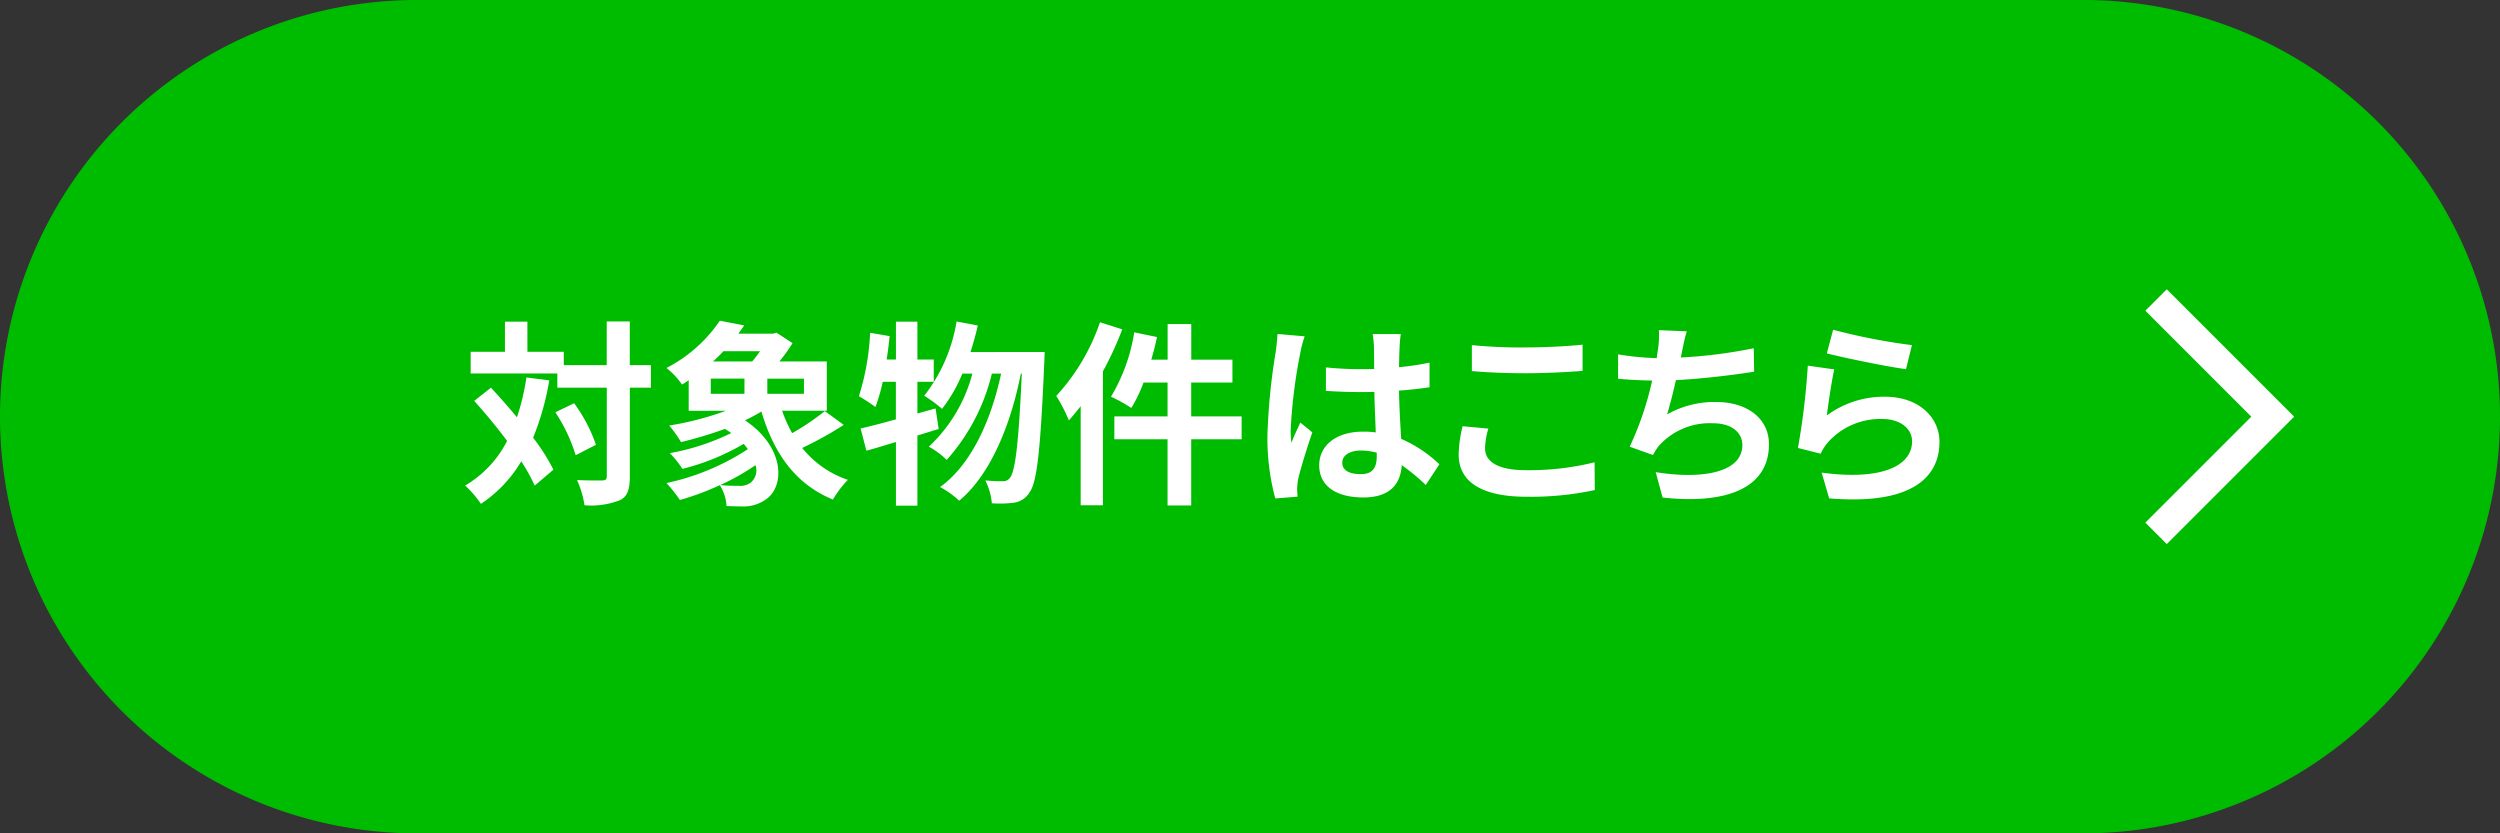 <svg id="レイヤー_1" data-name="レイヤー 1" xmlns="http://www.w3.org/2000/svg" viewBox="0 0 165 55"><rect x="0" y="0" width="165" height="55" fill="#333333" stroke="none"/><defs><style>.cls-1{fill:#00bc00;}.cls-2{fill:none;stroke:#fff;stroke-miterlimit:10;stroke-width:2px;}.cls-3{fill:#fff;}</style></defs><path class="cls-1" d="M137.5,55H27.5A27.5,27.5,0,0,1,0,27.5H0A27.5,27.5,0,0,1,27.5,0h110A27.5,27.5,0,0,1,165,27.5h0A27.5,27.5,0,0,1,137.5,55Z"/><polyline class="cls-2" points="142.3 19.8 150 27.5 142.3 35.2"/><path class="cls-3" d="M36.252,25.105a17.848,17.848,0,0,1-1.066,3.784A12.9,12.9,0,0,1,36.525,31L35.29,32.048a12.091,12.091,0,0,0-.885-1.6,8.731,8.731,0,0,1-2.665,2.808,6.743,6.743,0,0,0-1.04-1.209A7.217,7.217,0,0,0,33.469,29.1c-.689-.924-1.456-1.847-2.171-2.64l1.105-.871c.56.6,1.144,1.261,1.716,1.951a15.088,15.088,0,0,0,.624-2.627Zm6.708.481H41.569v5.85c0,.872-.156,1.327-.65,1.574a5.184,5.184,0,0,1-2.34.337,6.419,6.419,0,0,0-.494-1.664c.728.039,1.43.026,1.65.026.235,0,.313-.065.313-.273v-5.85H36.785V24.65h-5.72V23.22h2.261V21.231h1.483V23.22h2.4V24.1h2.835V21.218h1.521V24.1H42.96Zm-5.07,1.027a10.22,10.22,0,0,1,1.443,2.743l-1.339.689a10.885,10.885,0,0,0-1.34-2.834Z"/><path class="cls-3" d="M55.687,28.043a23.9,23.9,0,0,1-2.743,1.521A6.542,6.542,0,0,0,55.96,31.67a6.836,6.836,0,0,0-.988,1.3c-2.47-1.015-3.9-3.042-4.719-5.811-.338.208-.7.4-1.08.585,2.653,1.78,2.653,4.407,1.327,5.251a2.533,2.533,0,0,1-1.509.43c-.311,0-.689-.014-1.04-.026a2.922,2.922,0,0,0-.442-1.379A17.447,17.447,0,0,1,44.87,33a8.683,8.683,0,0,0-.884-1.118,15.818,15.818,0,0,0,5.37-2.236,3.312,3.312,0,0,0-.273-.351,15.187,15.187,0,0,1-4.044,1.651,6.3,6.3,0,0,0-.832-1.04,15.315,15.315,0,0,0,4.057-1.325c-.131-.092-.274-.183-.416-.273a27.047,27.047,0,0,1-2.9.87,8.1,8.1,0,0,0-.779-1.092,20.235,20.235,0,0,0,3.744-.975H45.455V25.092a4.992,4.992,0,0,1-.442.286,5.073,5.073,0,0,0-1.027-1.092,9.484,9.484,0,0,0,3.523-3.12l1.613.312q-.2.273-.39.546H51.02l.233-.065,1.054.689a10.692,10.692,0,0,1-.871,1.209h3.133v3.25H51.618a9.522,9.522,0,0,0,.663,1.482,16.375,16.375,0,0,0,2.158-1.456Zm-8.776-2.054h2.223v-1H46.911Zm.832-2.808a8.492,8.492,0,0,1-.689.676h2.588a6.8,6.8,0,0,0,.52-.676ZM49.862,30.7a14.818,14.818,0,0,1-2.327,1.313,10.358,10.358,0,0,0,1.2.051,1.21,1.21,0,0,0,.793-.194A1.058,1.058,0,0,0,49.862,30.7Zm3.2-5.708H50.643v1h2.418Z"/><path class="cls-3" d="M61.953,28.316c-.468.13-.924.286-1.405.43v4.627H59.132v-4.2c-.7.208-1.353.416-1.951.572L56.8,28.277c.65-.143,1.443-.351,2.328-.6V25.2H58.26a11.682,11.682,0,0,1-.481,1.664,11.293,11.293,0,0,0-1.091-.715,16.252,16.252,0,0,0,.74-4.186l1.287.221c-.052.52-.117,1.027-.194,1.547h.611v-2.5h1.416v2.5h1.08V25.2h-1.08v2.093l1.2-.337Zm6.994-5.083s-.013.52-.026.7c-.247,5.8-.481,7.917-.975,8.567a1.423,1.423,0,0,1-1.014.677,7.433,7.433,0,0,1-1.469.039,4.333,4.333,0,0,0-.429-1.509,10.341,10.341,0,0,0,1.156.053.546.546,0,0,0,.482-.247c.325-.416.559-2.185.767-6.852h-.065c-.637,3.276-1.976,6.657-4.069,8.386a5.7,5.7,0,0,0-1.261-.9c2.08-1.5,3.38-4.447,4.03-7.489h-.611a13.148,13.148,0,0,1-2.978,5.694,5.44,5.44,0,0,0-1.183-.871,10.078,10.078,0,0,0,2.874-4.823h-.663a9.648,9.648,0,0,1-1.34,2.327A8.815,8.815,0,0,0,61,26.12a10.77,10.77,0,0,0,2.133-4.9l1.4.26c-.13.6-.3,1.183-.481,1.755Z"/><path class="cls-3" d="M74.069,21.738a22.03,22.03,0,0,1-1.275,2.769v8.84H71.325V26.808c-.26.325-.52.65-.779.937a10.536,10.536,0,0,0-.833-1.613A13.752,13.752,0,0,0,72.6,21.27Zm7.878,7.255H78.619v4.368h-1.56V28.993H73.548V27.484h3.511V25.248H75.473a9.24,9.24,0,0,1-.806,1.677,9.943,9.943,0,0,0-1.34-.741,11.913,11.913,0,0,0,1.534-4.251l1.5.312c-.1.507-.234,1-.377,1.495h1.079V21.387h1.56V23.74h2.717v1.508H78.619v2.236h3.328Z"/><path class="cls-3" d="M85.808,23.35a34.564,34.564,0,0,0-.624,5.031,6.143,6.143,0,0,0,.051.845c.169-.455.391-.9.585-1.338l.793.649c-.363,1.066-.779,2.393-.936,3.1a3.617,3.617,0,0,0-.065.611c0,.129.014.351.026.533l-1.469.116a15.316,15.316,0,0,1-.519-4.16,41.2,41.2,0,0,1,.532-5.421,12.392,12.392,0,0,0,.131-1.274l1.794.156A8.3,8.3,0,0,0,85.808,23.35Zm6.565-.455c-.014.286-.026.767-.039,1.339a17.812,17.812,0,0,0,2.015-.3V25.56c-.624.091-1.3.169-2.015.221.025,1.261.091,2.3.143,3.185A8.547,8.547,0,0,1,95,30.643l-.9,1.366A13.436,13.436,0,0,0,92.516,30.7c-.078,1.248-.781,2.132-2.535,2.132-1.794,0-2.912-.754-2.912-2.12,0-1.313,1.118-2.223,2.886-2.223a5.792,5.792,0,0,1,.845.052c-.026-.806-.078-1.755-.091-2.678-.312.013-.624.013-.923.013-.767,0-1.508-.026-2.276-.078V24.247a21.7,21.7,0,0,0,2.276.117c.3,0,.611,0,.909-.013,0-.637-.012-1.17-.012-1.443a5.52,5.52,0,0,0-.091-.858h1.859A8.141,8.141,0,0,0,92.373,22.9Zm-2.575,8.4c.794,0,1.067-.416,1.067-1.183v-.234a4.014,4.014,0,0,0-1.04-.143c-.741,0-1.236.312-1.236.806C88.589,31.073,89.109,31.293,89.8,31.293Z"/><path class="cls-3" d="M98.014,29.6c0,.832.793,1.431,2.665,1.431a17.9,17.9,0,0,0,4.564-.52l.013,1.833a20.043,20.043,0,0,1-4.512.441c-2.977,0-4.472-1-4.472-2.782a8.419,8.419,0,0,1,.26-1.872l1.7.156A4.834,4.834,0,0,0,98.014,29.6Zm2.665-6.669c1.287,0,2.769-.078,3.77-.182v1.729c-.909.078-2.522.156-3.756.156-1.366,0-2.5-.052-3.55-.143V22.778A34.13,34.13,0,0,0,100.679,22.934Z"/><path class="cls-3" d="M111.015,23.194c-.026.117-.052.26-.078.4a31.831,31.831,0,0,0,4.81-.611l.026,1.547c-1.352.221-3.419.468-5.161.559-.182.793-.39,1.625-.585,2.262a6.335,6.335,0,0,1,3.224-.819c2.106,0,3.5,1.118,3.5,2.782,0,2.926-2.821,3.979-7.02,3.524l-.455-1.678c2.847.469,5.72.118,5.72-1.793,0-.781-.663-1.431-1.937-1.431a4.5,4.5,0,0,0-3.6,1.521,4.74,4.74,0,0,0-.364.573l-1.534-.547a20.8,20.8,0,0,0,1.482-4.368c-.819-.013-1.586-.052-2.249-.117V23.389a18.565,18.565,0,0,0,2.548.247c.026-.2.052-.377.078-.533a5.9,5.9,0,0,0,.065-1.313l1.846.078C111.184,22.323,111.106,22.765,111.015,23.194Z"/><path class="cls-3" d="M120.57,27.419a6.364,6.364,0,0,1,3.835-1.235c2.276,0,3.6,1.4,3.6,2.978,0,2.366-1.873,4.185-7.281,3.73l-.494-1.7c3.9.533,5.967-.416,5.967-2.067,0-.845-.8-1.469-1.937-1.469a4.629,4.629,0,0,0-3.613,1.534,3.164,3.164,0,0,0-.482.754l-1.5-.377a47.959,47.959,0,0,0,.65-5.434l1.743.247C120.9,25.092,120.661,26.678,120.57,27.419Zm5.617-4.641-.39,1.586c-1.314-.169-4.213-.78-5.227-1.04l.416-1.56A39.772,39.772,0,0,0,126.187,22.778Z"/></svg>